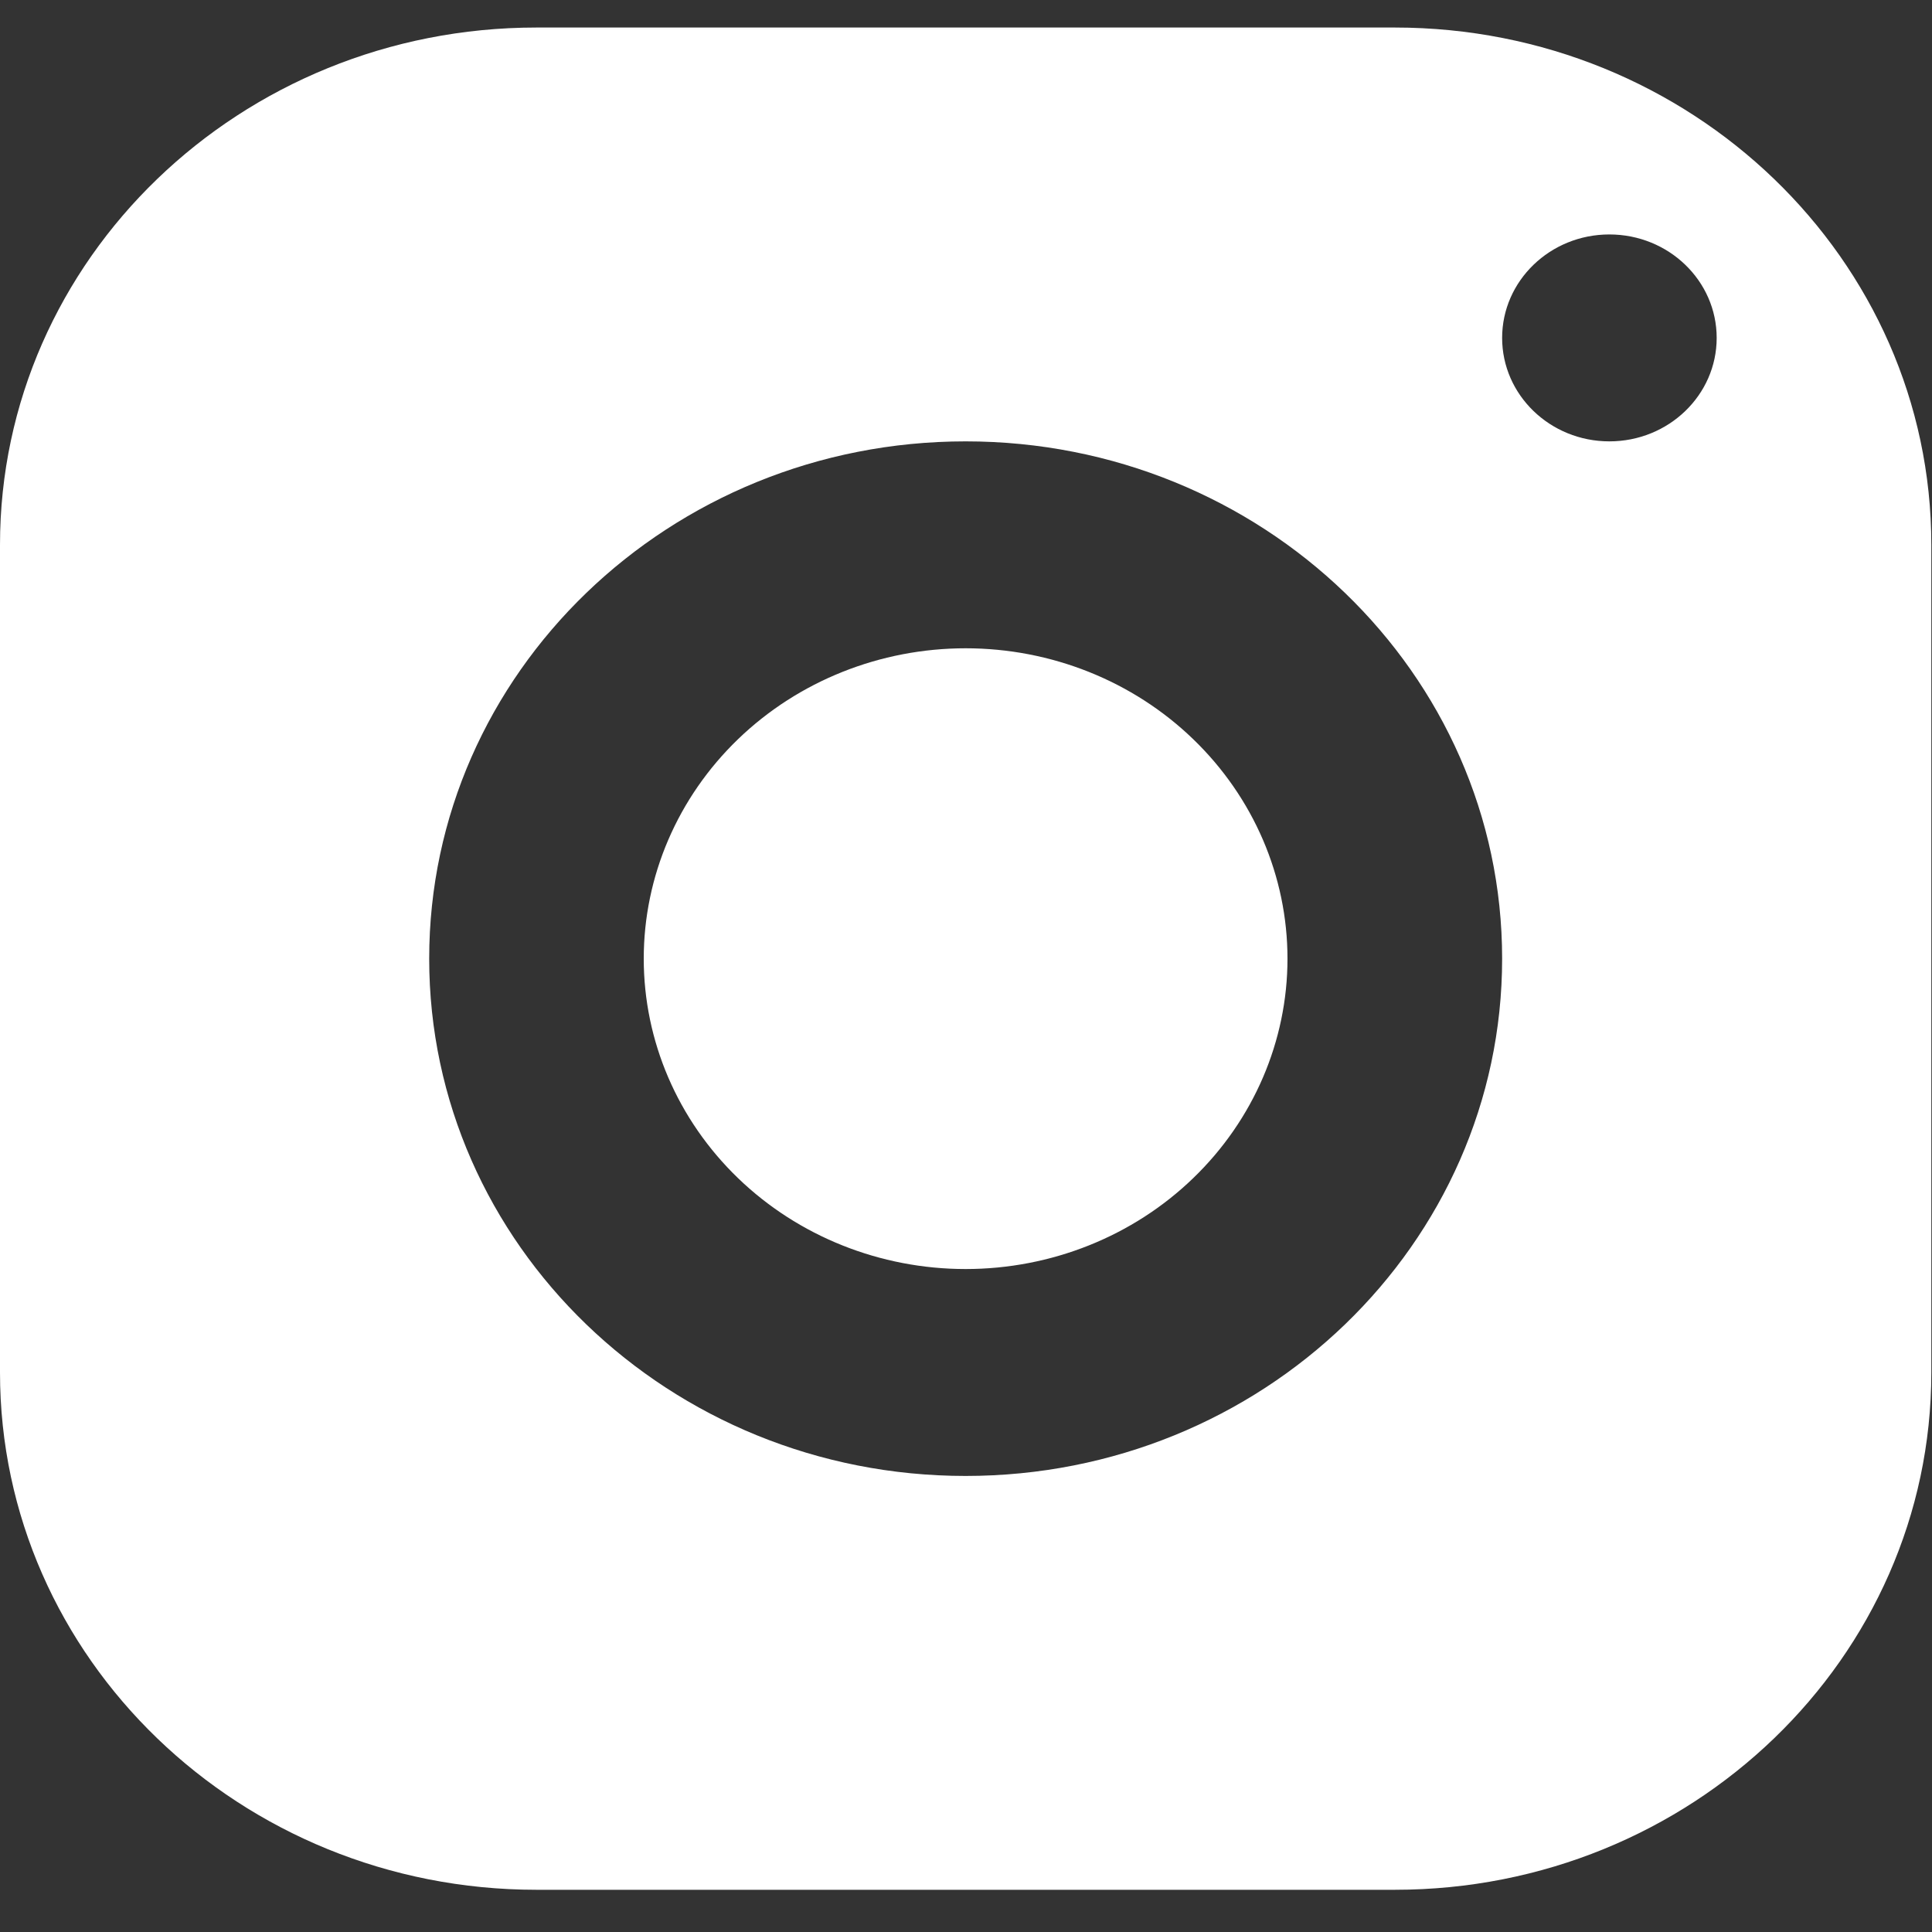 <svg width="20" height="20" viewBox="0 0 20 20" fill="none" xmlns="http://www.w3.org/2000/svg">
<rect x="0" y="0" width="20" height="20" fill="#333333" stroke="none"/>
<path d="M5.553 0.285C2.487 0.285 0 2.683 0 5.64V14.208C0 17.165 2.487 19.563 5.553 19.563H14.439C17.506 19.563 19.993 17.165 19.993 14.208V5.64C19.993 2.683 17.506 0.285 14.439 0.285H5.553ZM16.66 2.427C17.274 2.427 17.771 2.907 17.771 3.498C17.771 4.089 17.274 4.569 16.66 4.569C16.047 4.569 15.55 4.089 15.55 3.498C15.55 2.907 16.047 2.427 16.66 2.427ZM9.996 4.569C13.063 4.569 15.55 6.967 15.55 9.924C15.55 12.881 13.063 15.279 9.996 15.279C6.93 15.279 4.443 12.881 4.443 9.924C4.443 6.967 6.93 4.569 9.996 4.569ZM9.996 6.711C9.113 6.711 8.265 7.049 7.64 7.652C7.015 8.255 6.664 9.072 6.664 9.924C6.664 10.776 7.015 11.593 7.64 12.196C8.265 12.799 9.113 13.137 9.996 13.137C10.88 13.137 11.728 12.799 12.352 12.196C12.977 11.593 13.328 10.776 13.328 9.924C13.328 9.072 12.977 8.255 12.352 7.652C11.728 7.049 10.88 6.711 9.996 6.711Z" fill="white"/>
</svg>
